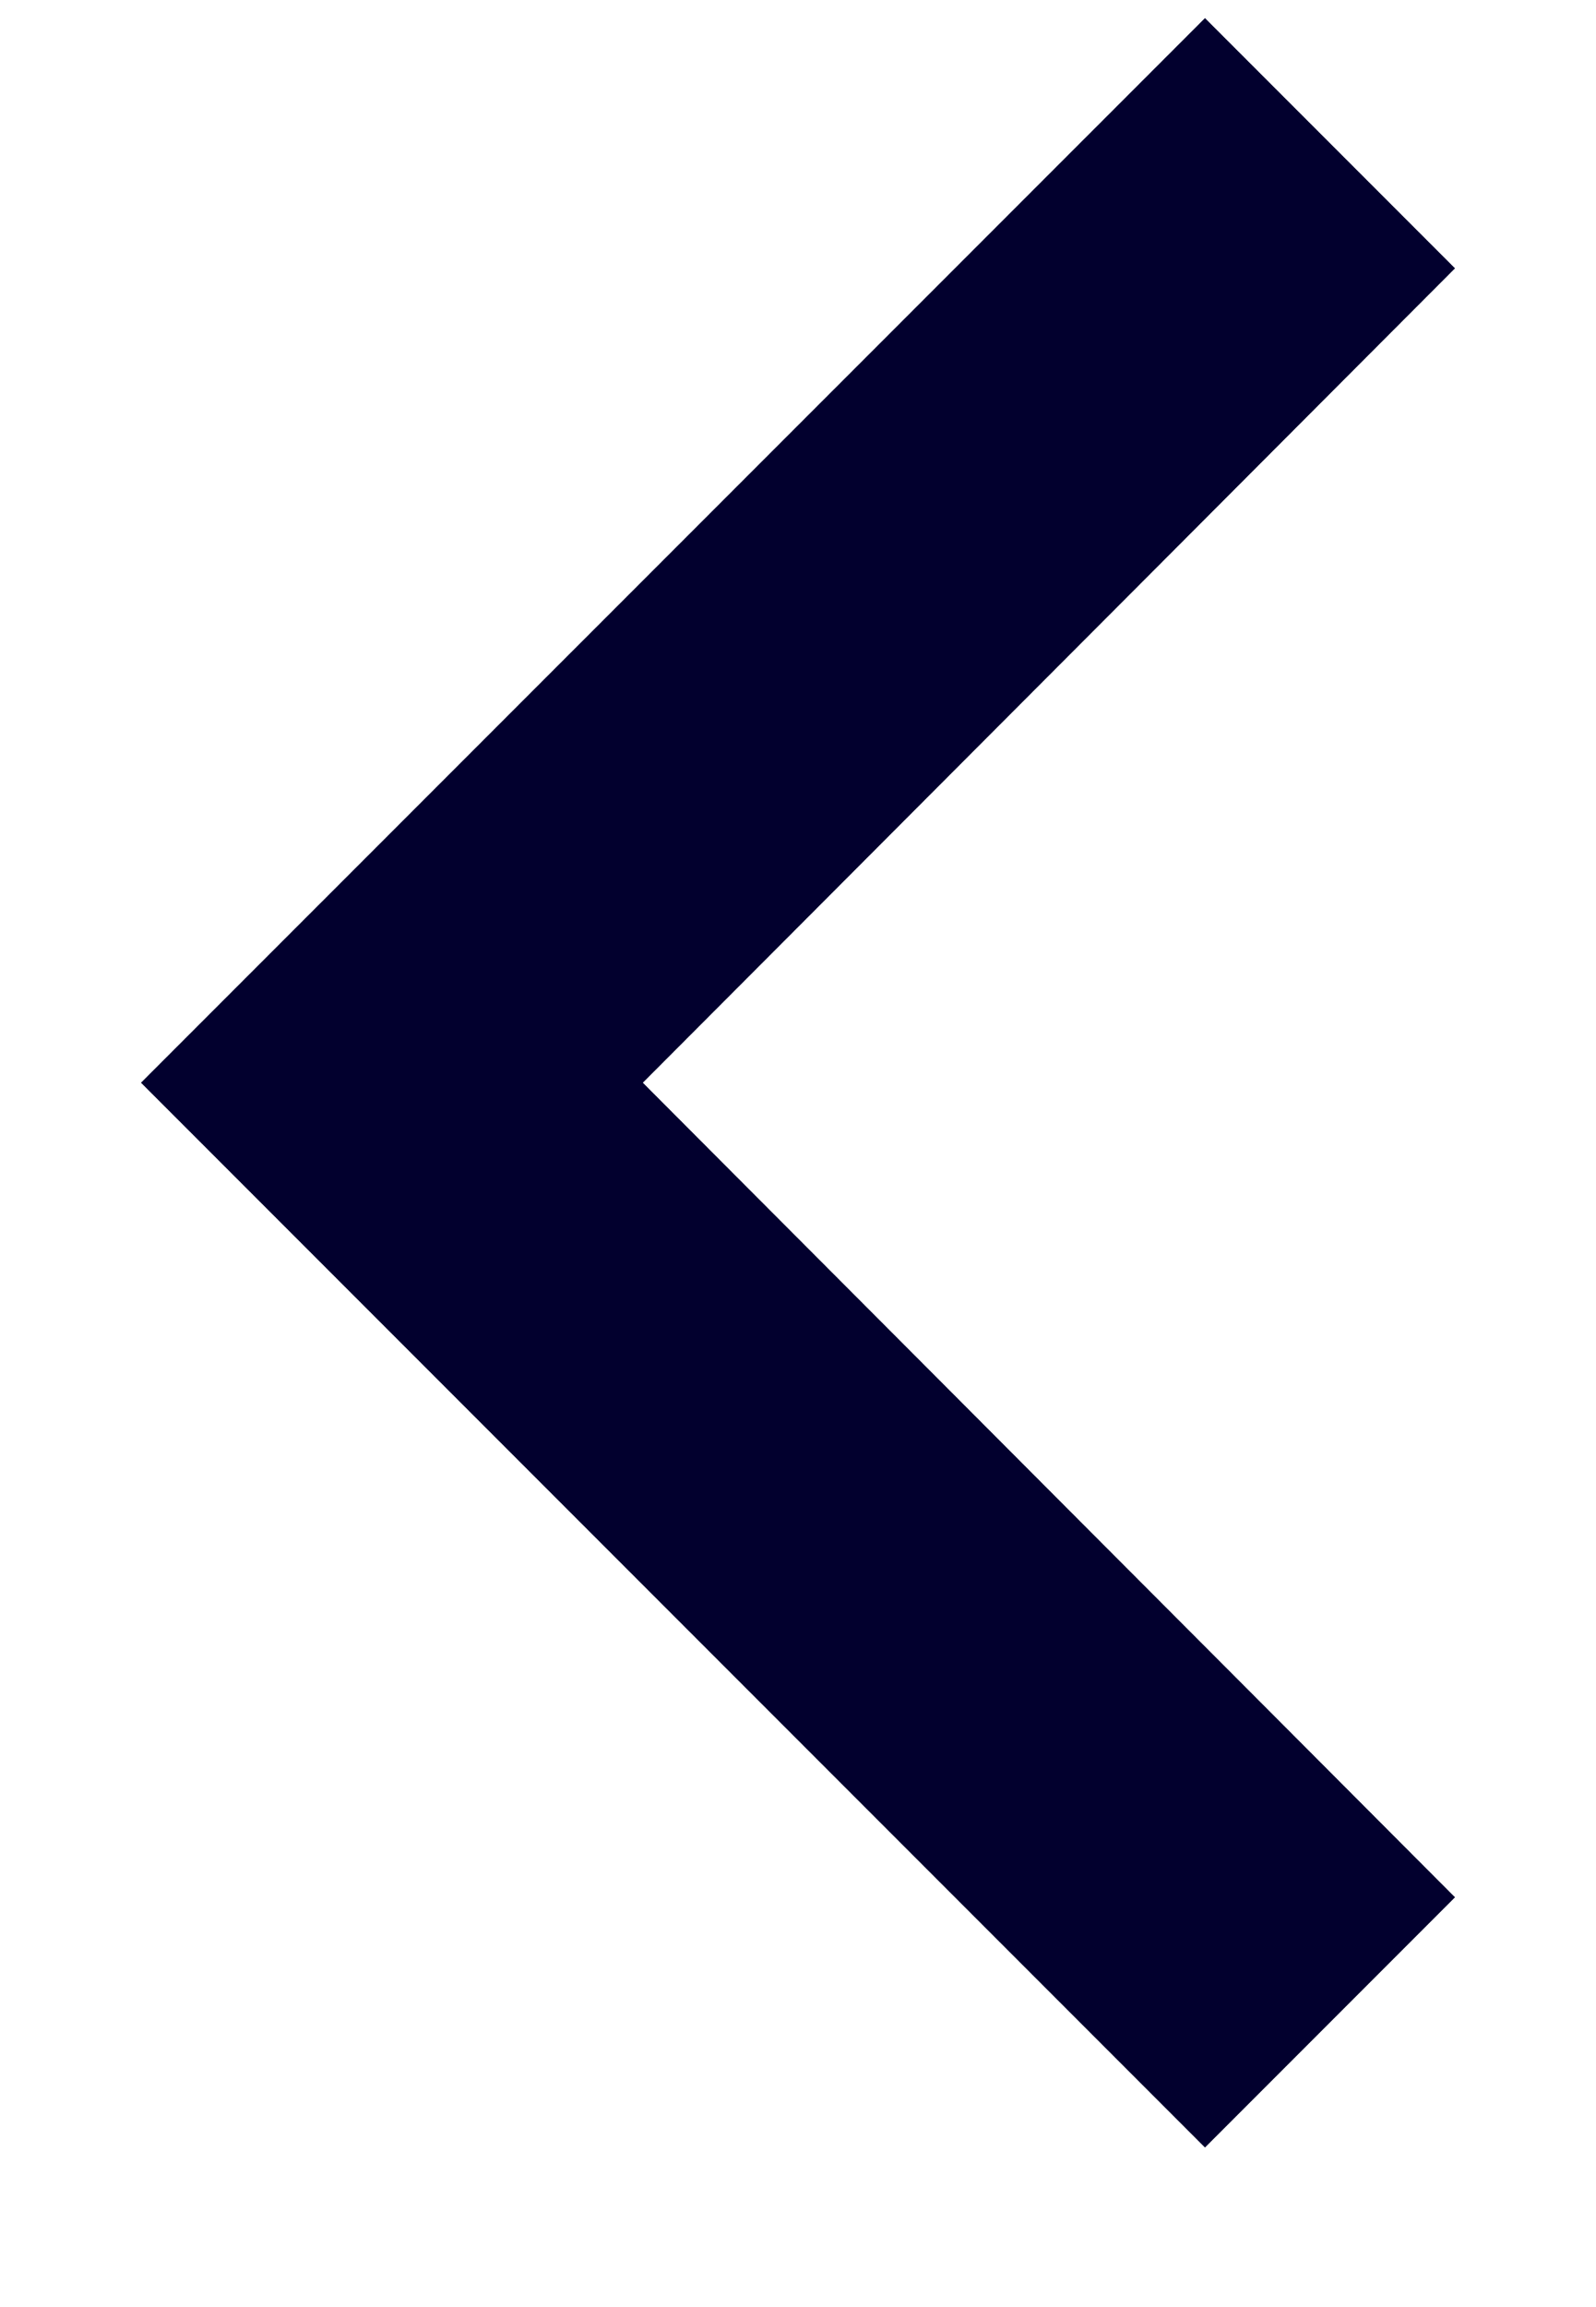 <svg width="9" height="13" viewBox="0 0 9 13" fill="none" xmlns="http://www.w3.org/2000/svg">
<path d="M8.205 10.691L3.625 6.101L8.205 1.512L6.795 0.102L0.795 6.101L6.795 12.101L8.205 10.691Z" fill="#02002E"/>
</svg>

